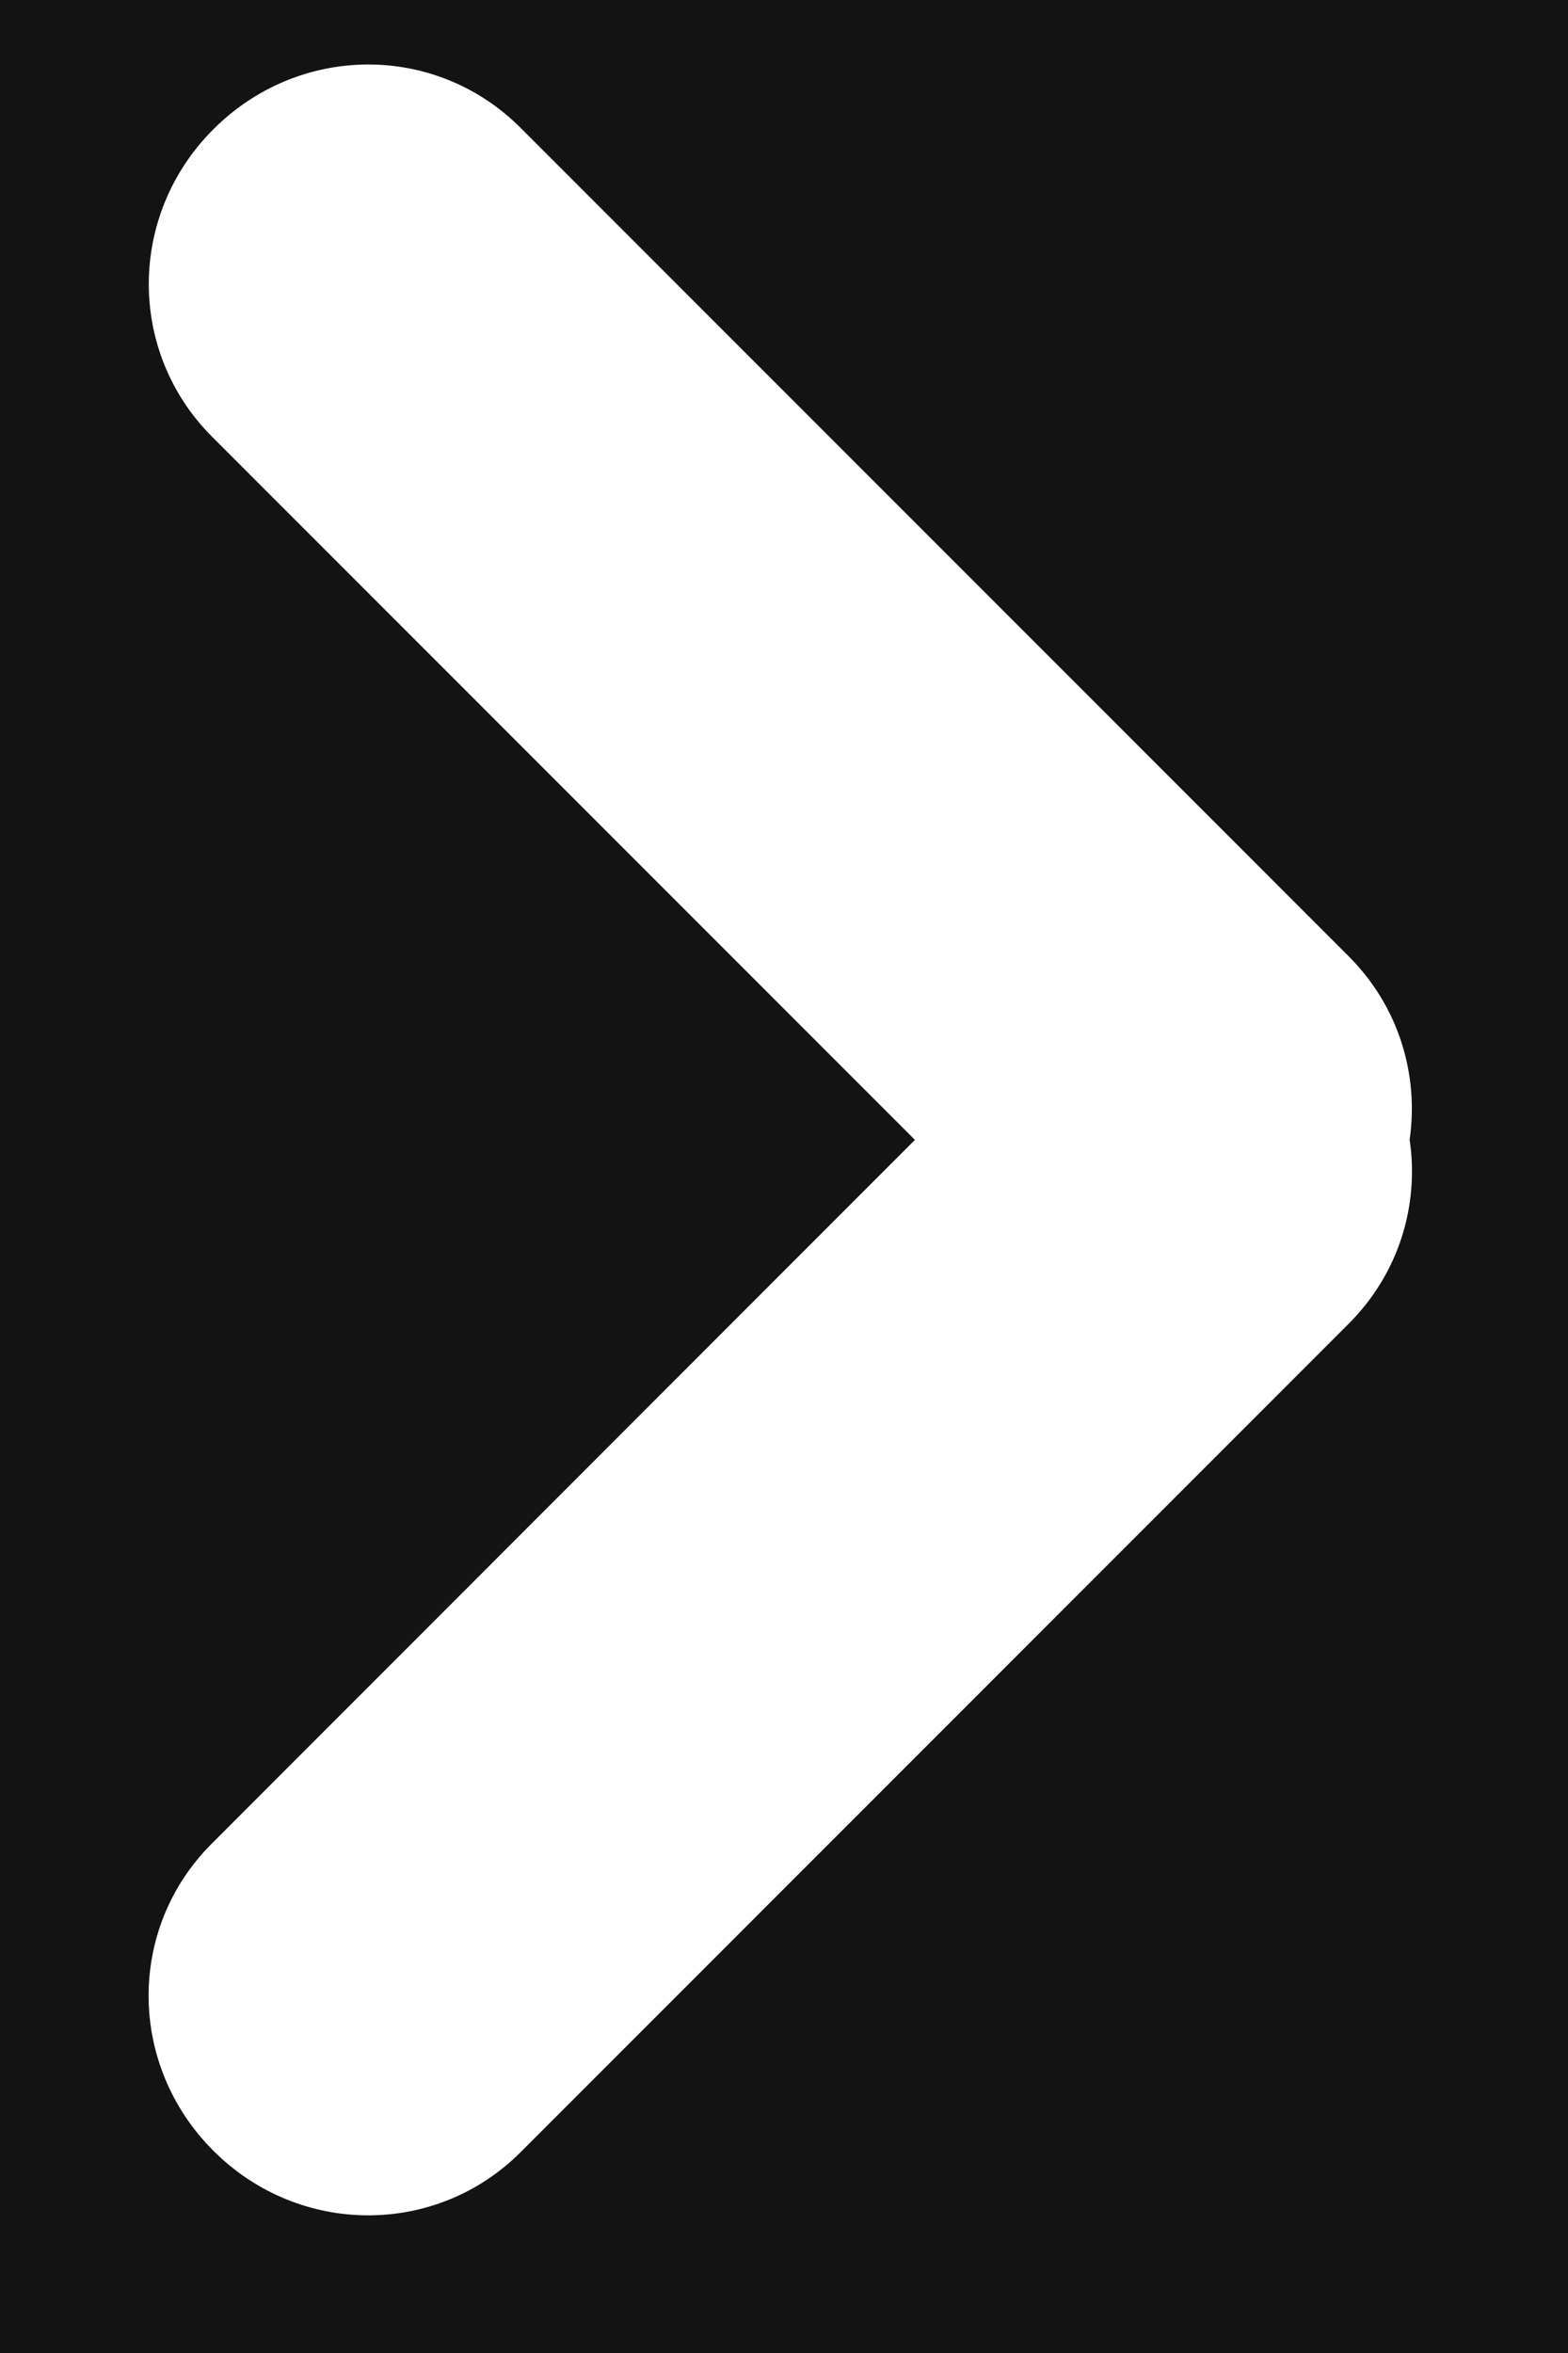 <?xml version="1.0" encoding="UTF-8" standalone="no"?>
<svg width="6px" height="9px" viewBox="0 0 6 9" version="1.1" xmlns="http://www.w3.org/2000/svg" xmlns:xlink="http://www.w3.org/1999/xlink" xmlns:sketch="http://www.bohemiancoding.com/sketch/ns">
    <rect x="0" y="0" width="6" height="9" fill="#808080" stroke="none"/>
    <!-- Generator: Sketch 3.3.2 (12043) - http://www.bohemiancoding.com/sketch -->
    <title>Rectangle 3 Copy 2</title>
    <desc>Created with Sketch.</desc>
    <defs></defs>
    <g id="Page-1" stroke="none" stroke-width="1" fill="none" fill-rule="evenodd" sketch:type="MSPage">
        <g id="Text-only-Template-Desktop" sketch:type="MSArtboardGroup" transform="translate(-345, -844)">
            <g id="CTA-Button-Copy" sketch:type="MSLayerGroup" transform="translate(208.5, 832)">
                <rect id="Rectangle-2" opacity="0.85" fill="#000000" sketch:type="MSShapeGroup" x="0" y="0" width="169" height="32" rx="38"></rect>
                <path d="M140.001,16.36 L137.311,19.051 C136.984,19.377 136.99,19.9 137.316,20.226 C137.645,20.555 138.169,20.555 138.492,20.232 L141.661,17.063 C141.854,16.87 141.931,16.608 141.894,16.359 C141.93,16.11 141.852,15.849 141.661,15.658 L138.492,12.489 C138.165,12.162 137.642,12.168 137.316,12.495 C136.988,12.823 136.988,13.347 137.311,13.67 L140.001,16.36 Z" id="Rectangle-3-Copy-2" fill="#FFFFFF" sketch:type="MSShapeGroup"></path>
            </g>
        </g>
    </g>
</svg>
